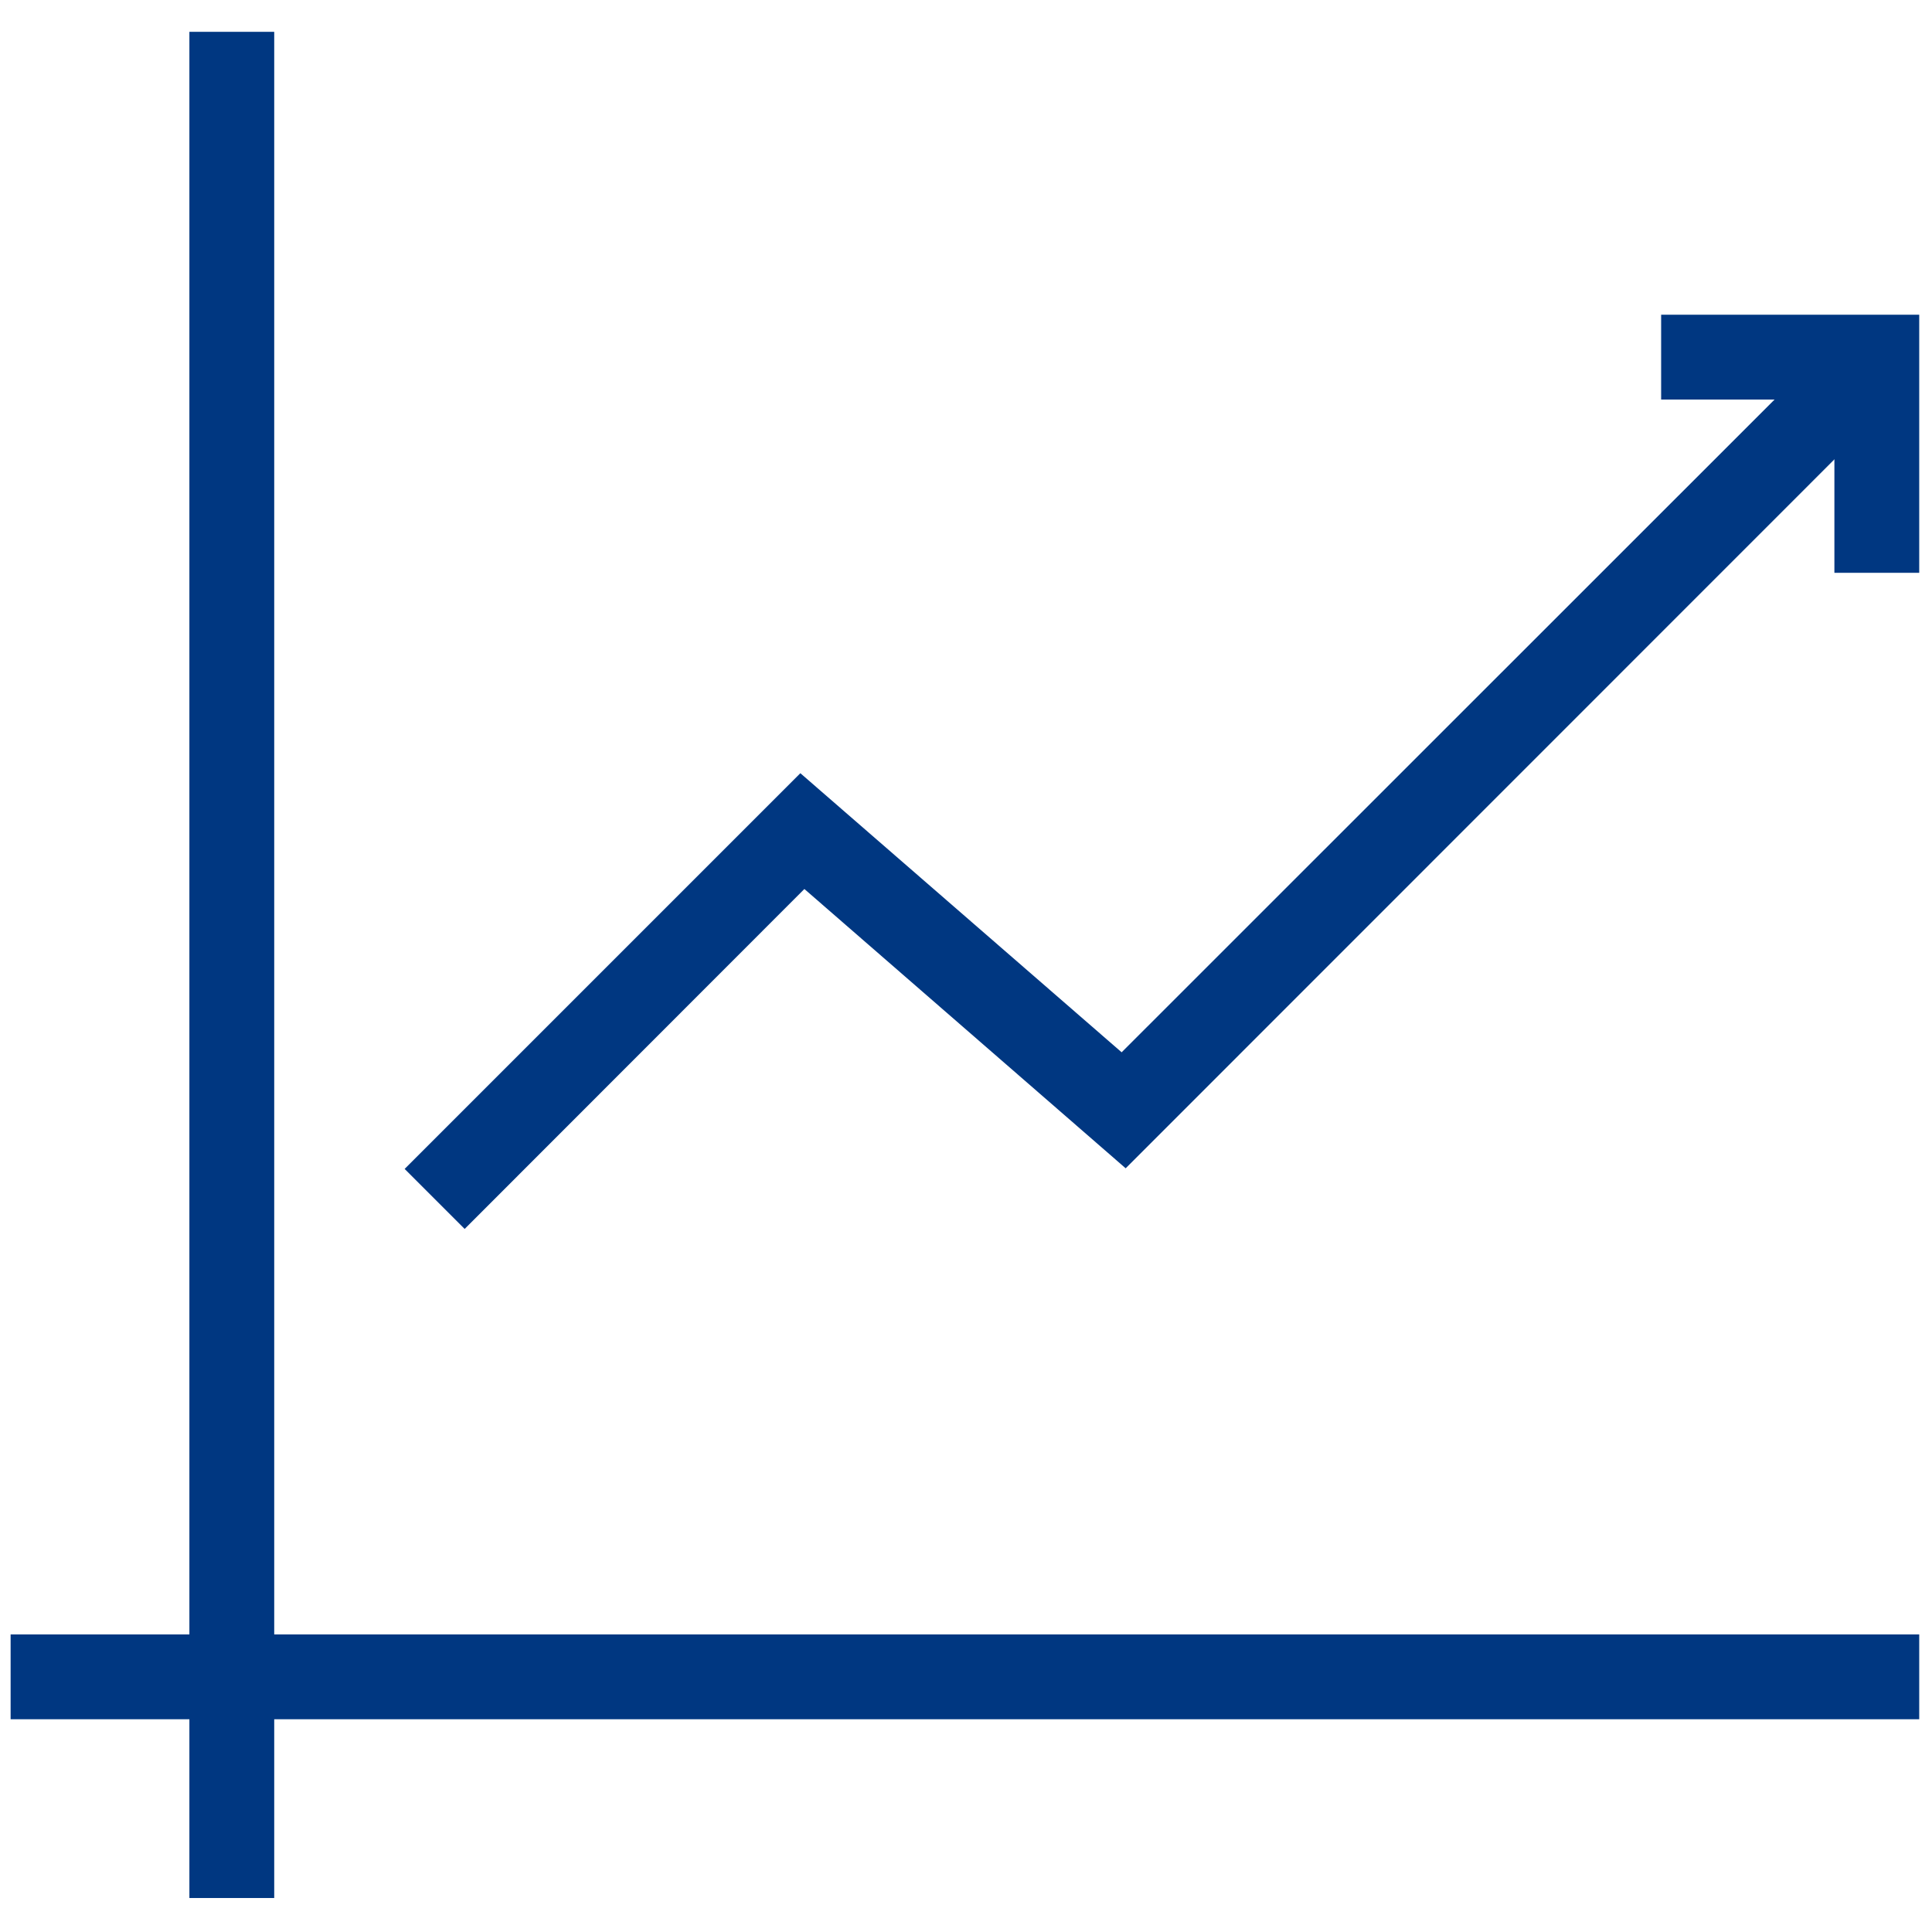 <svg xmlns="http://www.w3.org/2000/svg" xmlns:xlink="http://www.w3.org/1999/xlink" version="1.1" width="256" height="256" viewBox="0 0 256 256" xml:space="preserve">

<defs>
</defs>
<g style="stroke: none; stroke-width: 0; stroke-dasharray: none; stroke-linecap: butt; stroke-linejoin: miter; stroke-miterlimit: 10; fill: none; fill-rule: nonzero; opacity: 1;" transform="translate(1.407 1.407) scale(2.81 2.81)" >
	<rect x="8.43" y="1" rx="0" ry="0" width="4" height="88" style="stroke: none; stroke-width: 1; stroke-dasharray: none; stroke-linecap: butt; stroke-linejoin: miter; stroke-miterlimit: 10; fill: rgb(0,55,129); fill-rule: nonzero; opacity: 1;" transform=" matrix(1 0 0 1 0 0) "/>
	<rect x="0" y="76.57" rx="0" ry="0" width="90" height="4" style="stroke: none; stroke-width: 1; stroke-dasharray: none; stroke-linecap: butt; stroke-linejoin: miter; stroke-miterlimit: 10; fill: rgb(0,55,129); fill-rule: nonzero; opacity: 1;" transform=" matrix(1 0 0 1 0 0) "/>
	<polygon points="21.41,57.45 18.58,54.62 37.24,35.96 52.39,49.12 86.59,14.93 89.41,17.75 52.58,54.59 37.43,41.42 " style="stroke: none; stroke-width: 1; stroke-dasharray: none; stroke-linecap: butt; stroke-linejoin: miter; stroke-miterlimit: 10; fill: rgb(0,55,129); fill-rule: nonzero; opacity: 1;" transform="  matrix(1 0 0 1 0 0) "/>
	<polygon points="90,26.51 86,26.51 86,18.34 77.83,18.34 77.83,14.34 90,14.34 " style="stroke: none; stroke-width: 1; stroke-dasharray: none; stroke-linecap: butt; stroke-linejoin: miter; stroke-miterlimit: 10; fill: rgb(0,55,129); fill-rule: nonzero; opacity: 1;" transform="  matrix(1 0 0 1 0 0) "/>
</g>
</svg>